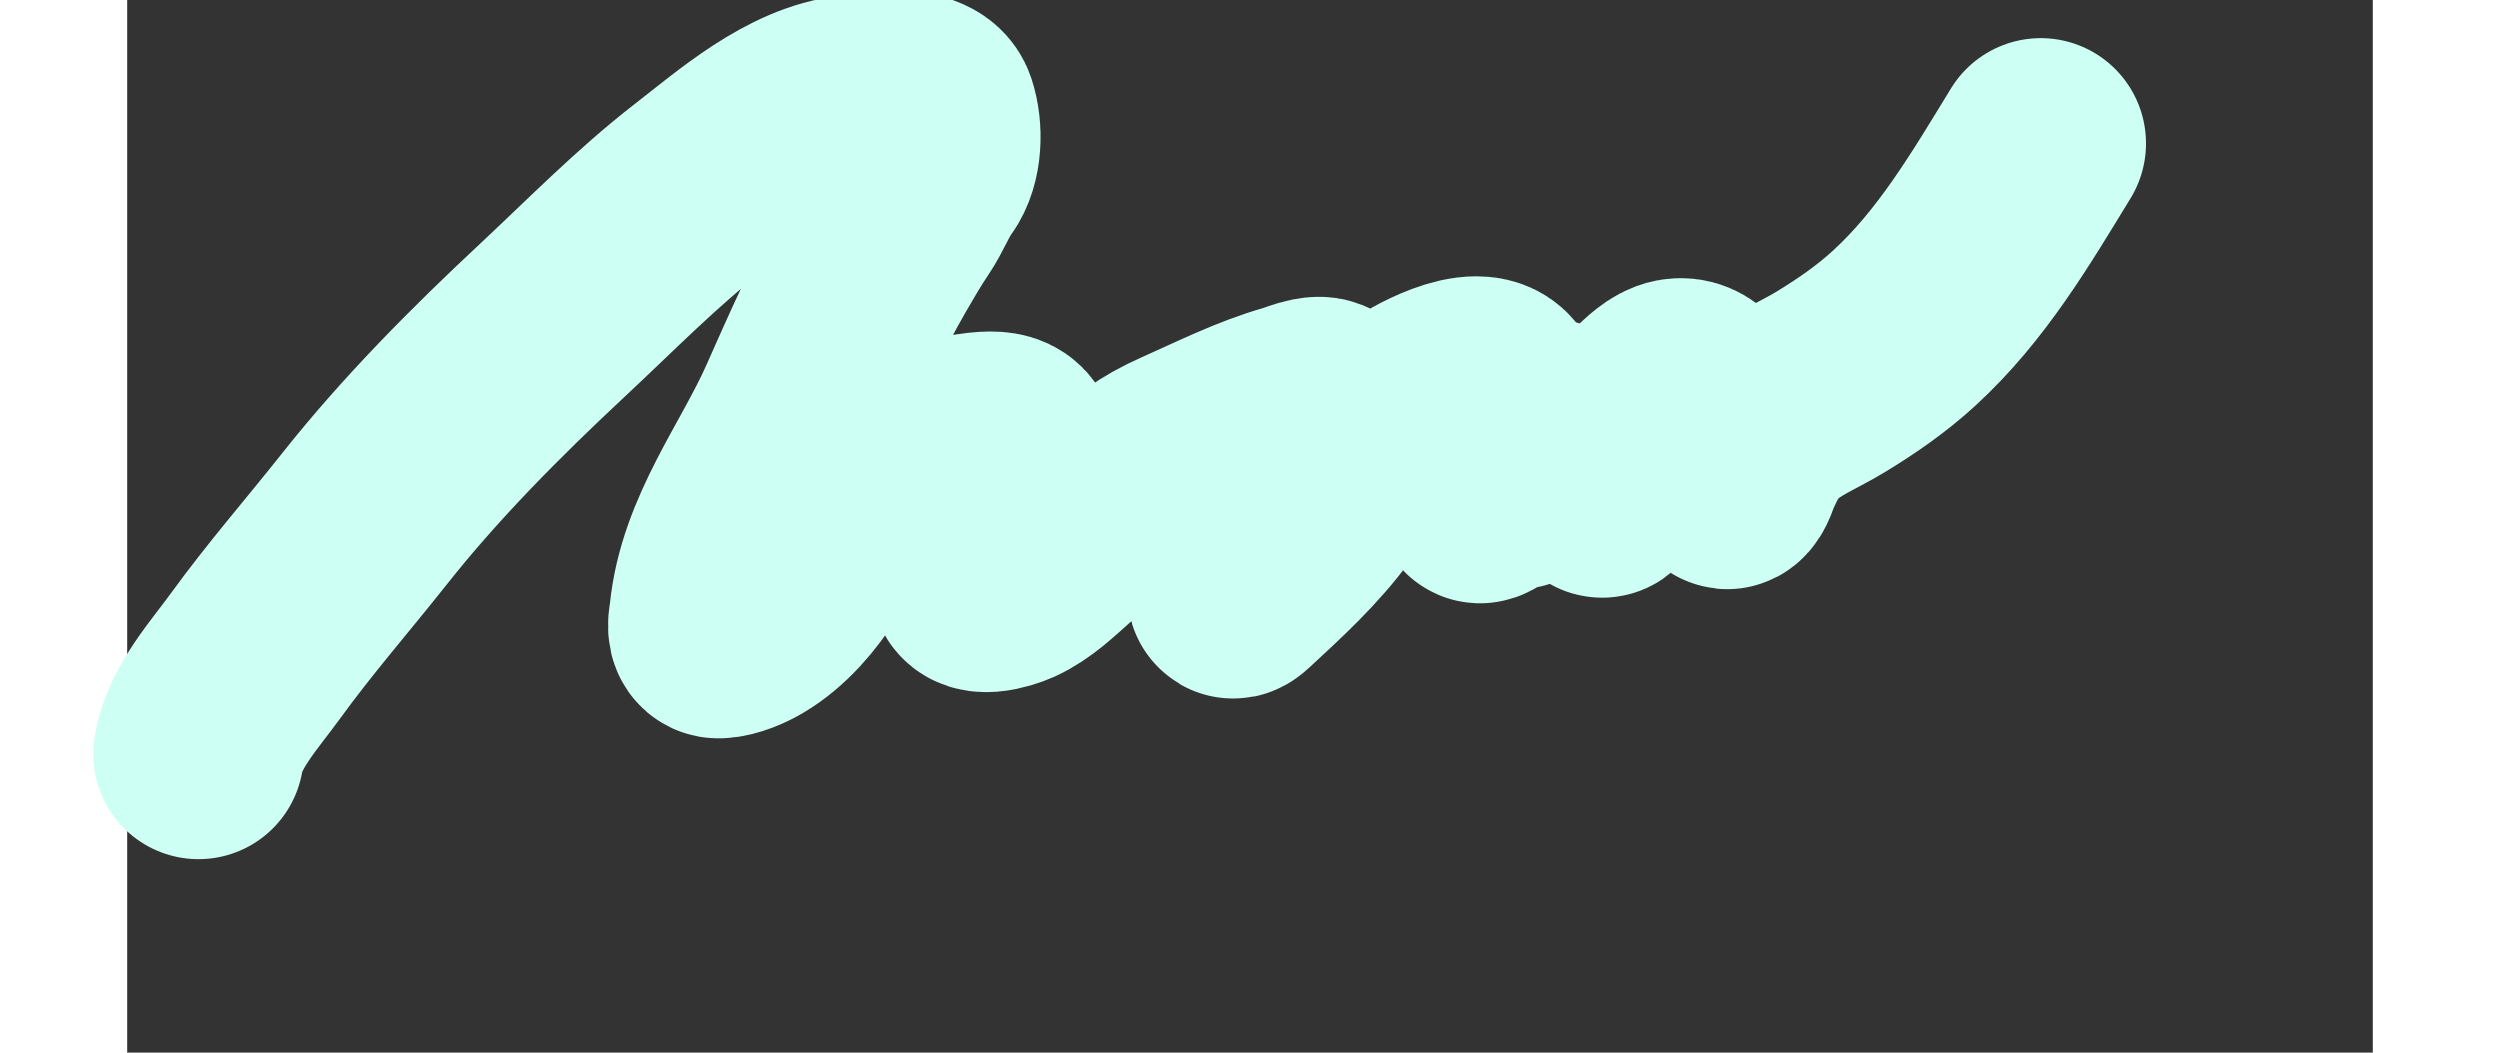 <svg width="57" height="24" viewBox="0 0 64 30" fill="none" xmlns="http://www.w3.org/2000/svg">
  <rect x="0" y="0" width="64" height="30" fill="#333333" stroke="none"/>
  <path d="M2.032 21.486C2.195 20.453 3.066 19.51 3.658 18.692C4.628 17.353 5.726 16.096 6.753 14.799C8.361 12.767 10.219 10.899 12.112 9.132C13.501 7.836 14.808 6.494 16.313 5.327C17.554 4.365 19.044 3.044 20.661 2.858C21.135 2.803 22.695 2.498 22.922 3.179C23.096 3.702 23.079 4.493 22.748 4.948C22.468 5.332 22.31 5.782 22.044 6.174C21.775 6.572 21.537 6.985 21.296 7.4C20.509 8.759 19.887 10.187 19.25 11.619C18.385 13.565 16.961 15.335 16.74 17.524C16.723 17.692 16.622 18.052 16.863 18.043C17.14 18.033 17.506 17.872 17.741 17.733C18.433 17.322 18.996 16.657 19.418 15.98C20.452 14.321 22.442 12.579 24.473 12.452C25.197 12.407 25.289 12.708 25.272 13.412C25.255 14.082 24.909 14.614 24.671 15.215C24.519 15.596 24.219 16.035 24.169 16.441C24.108 16.925 24.928 16.67 25.186 16.554C25.716 16.316 26.159 15.875 26.59 15.495C27.097 15.05 27.668 14.684 28.175 14.232C28.781 13.692 29.348 13.271 30.095 12.941C31.114 12.489 32.176 11.951 33.251 11.649C33.45 11.593 34.241 11.235 34.173 11.677C34.115 12.046 33.886 12.381 33.722 12.708C33.387 13.378 33.004 14.004 32.629 14.652C32.288 15.24 31.867 15.824 31.638 16.469C31.595 16.591 31.347 17.107 31.649 16.827C32.526 16.015 33.449 15.176 34.149 14.204C34.893 13.171 35.599 12.241 36.68 11.54C37.232 11.182 39.048 10.256 39.101 11.513C39.138 12.363 39.055 13.192 38.62 13.941C38.281 14.525 38.966 13.943 39.105 13.746C39.372 13.369 39.564 12.93 39.737 12.503C39.786 12.381 39.843 11.988 39.843 12.121C39.843 12.495 39.862 12.874 39.843 13.248C39.835 13.392 39.594 13.834 39.61 13.787C39.788 13.272 39.965 12.765 39.965 12.213C39.965 11.795 40.744 12.188 41 12.23C41.587 12.327 42.185 12.38 42.78 12.387C43.146 12.392 43.599 12.45 43.948 12.312C44.237 12.198 44.487 11.965 44.761 11.82C44.881 11.757 44.624 11.782 44.621 11.783C44.183 11.86 43.842 12.221 43.531 12.51C43.029 12.977 42.575 13.468 42.121 13.979C41.868 14.263 41.991 13.374 41.998 13.227C42.027 12.549 42.91 11.903 43.364 11.485C43.577 11.289 43.859 10.996 44.16 10.939C44.678 10.84 44.972 11.384 45.116 11.786C45.29 12.271 45.389 12.781 45.465 13.289C45.465 13.296 45.507 13.848 45.622 13.787C45.746 13.722 45.821 13.411 45.874 13.296C46.084 12.839 46.3 12.405 46.67 12.056C47.234 11.524 47.893 11.282 48.538 10.891C49.278 10.443 50.005 9.939 50.642 9.354C52.281 7.853 53.391 5.959 54.536 4.087" stroke="#CDFFF4" stroke-width="6" stroke-linecap="round"/>
</svg>
